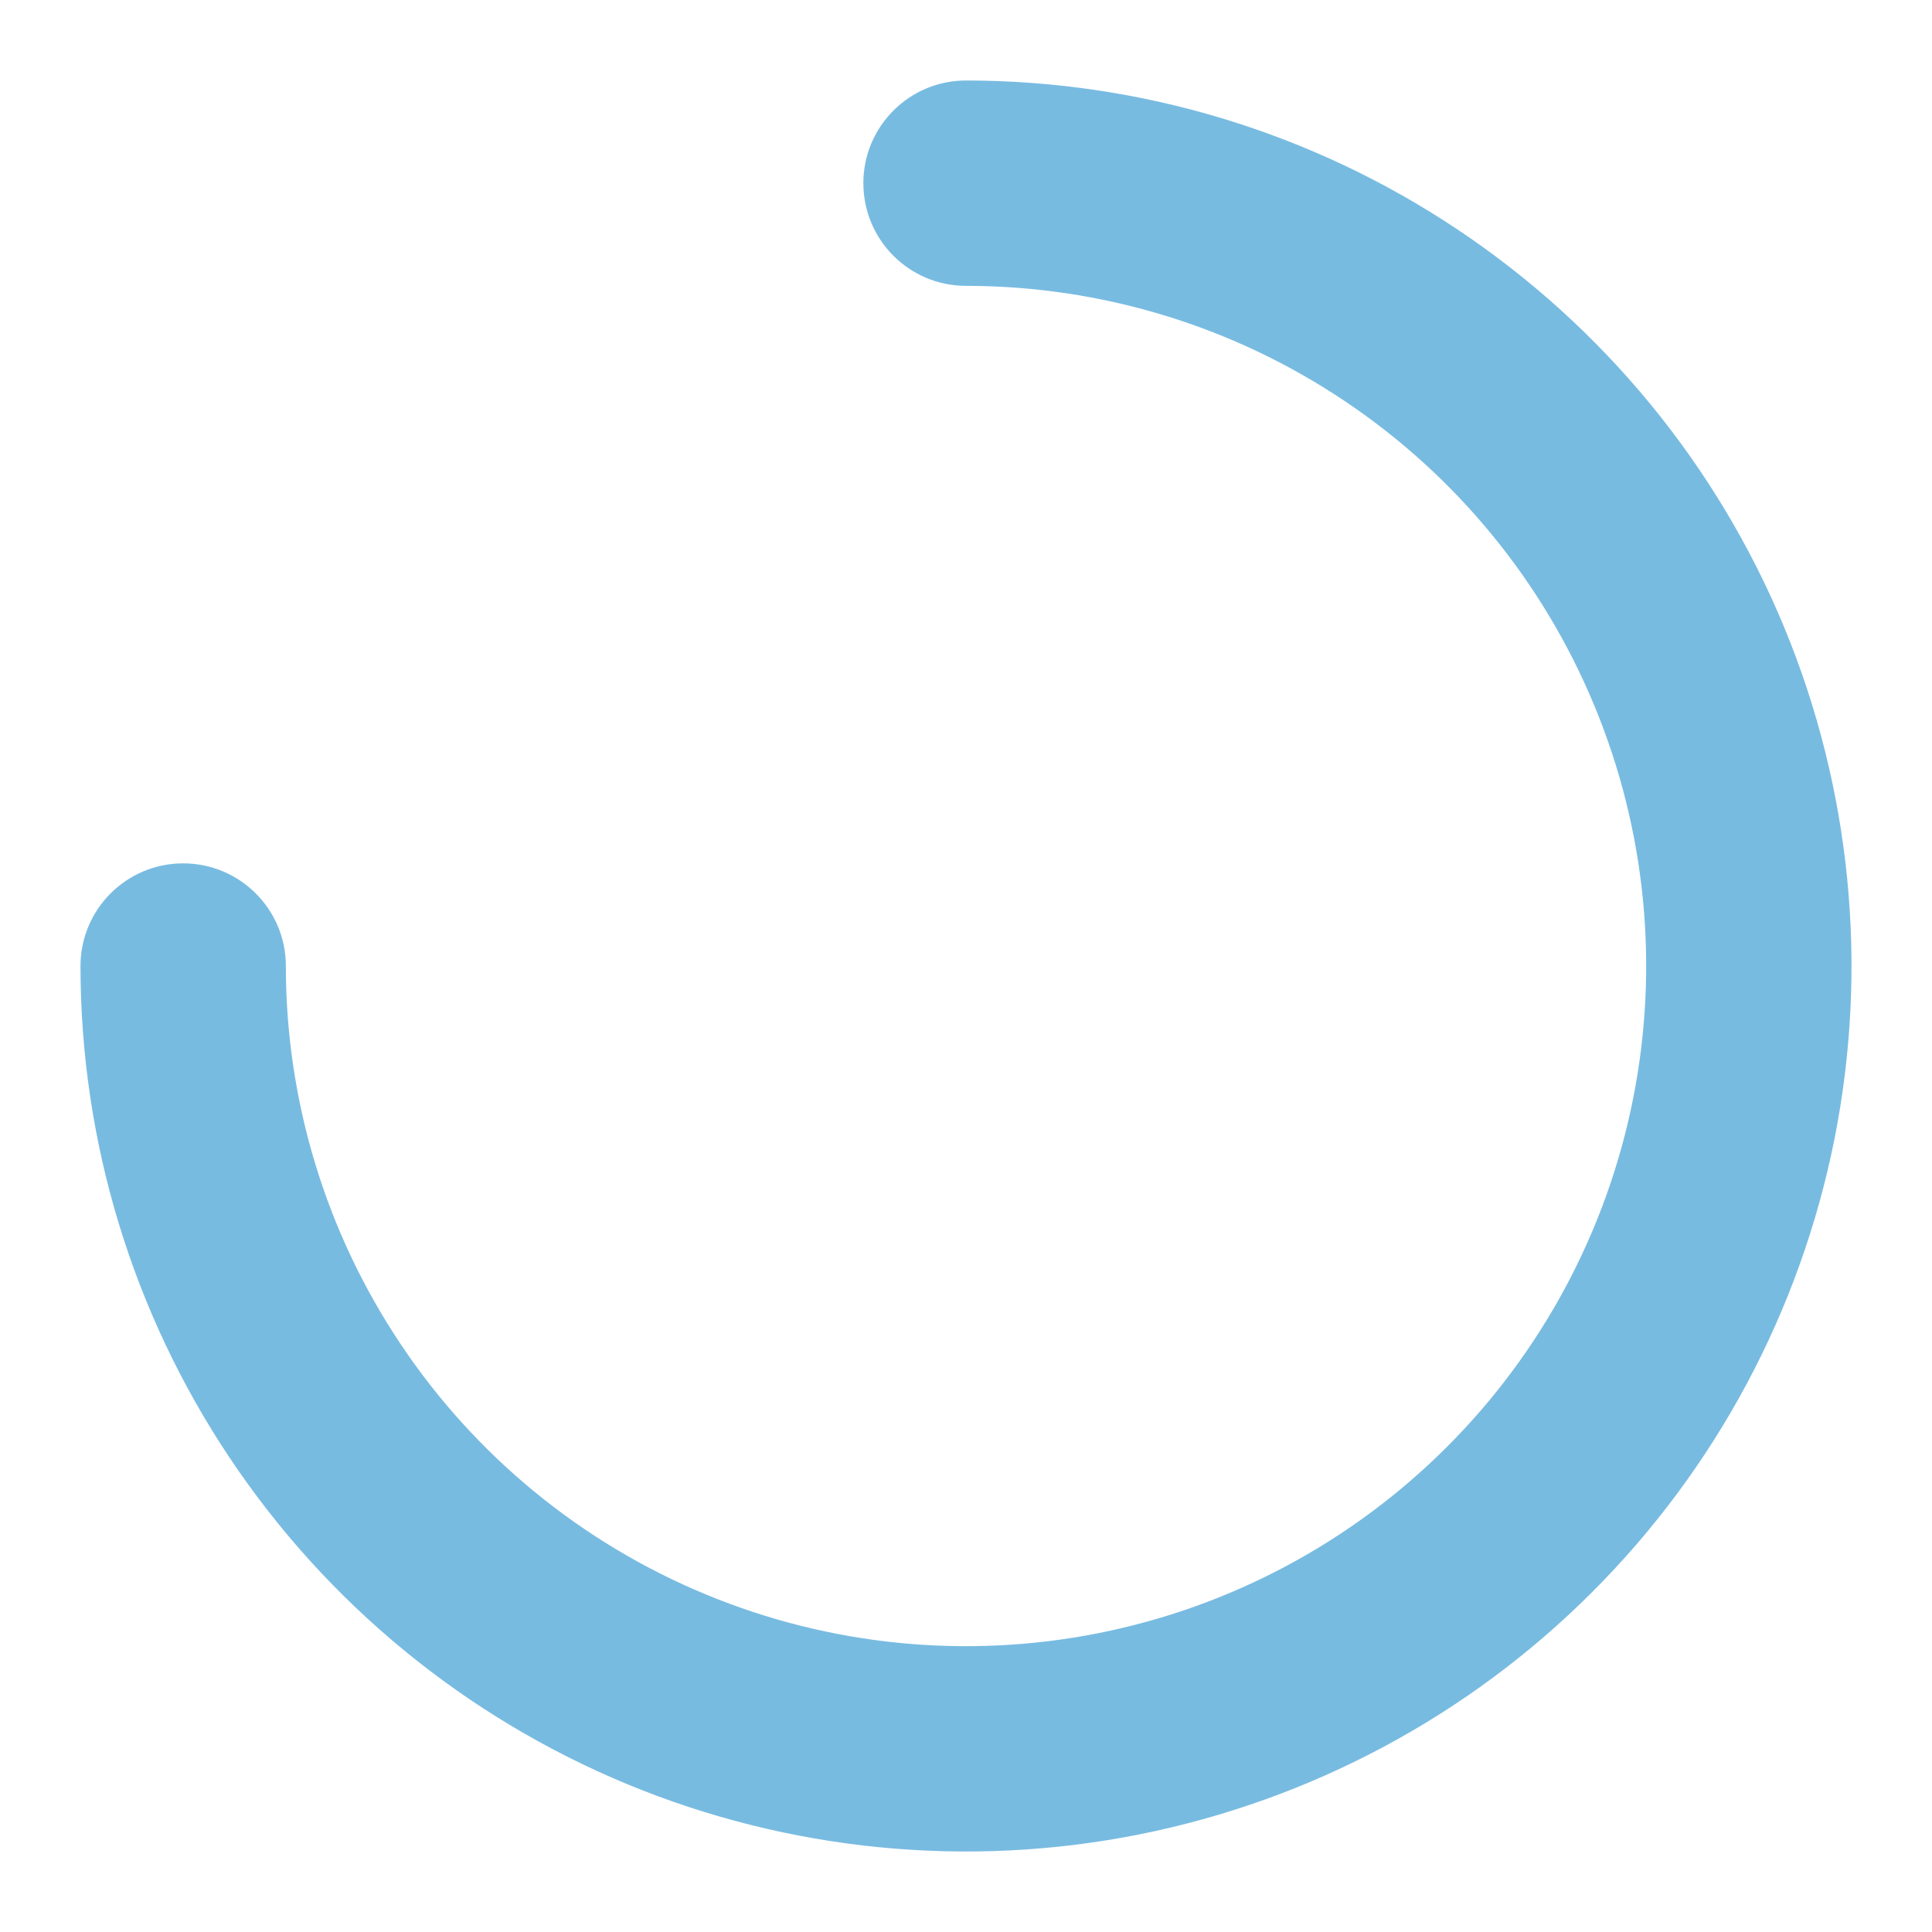 <svg width="24" height="24" viewBox="0 0 24 24" fill="none" xmlns="http://www.w3.org/2000/svg">
	<path fill-rule="evenodd" clip-rule="evenodd" d="M14.146 22.789C12.012 23.213 9.8 22.995 7.79 22.163C5.78 21.33 4.063 19.92 2.854 18.111C1.645 16.302 1 14.176 1 12C1 11.296 1.571 10.725 2.275 10.725C2.98 10.725 3.551 11.296 3.551 12C3.551 13.671 4.046 15.305 4.975 16.694C5.903 18.084 7.223 19.167 8.767 19.806C10.31 20.446 12.009 20.613 13.648 20.287C15.287 19.961 16.793 19.156 17.974 17.974C19.156 16.793 19.961 15.287 20.287 13.648C20.613 12.009 20.446 10.31 19.806 8.767C19.167 7.223 18.084 5.903 16.694 4.975C15.305 4.046 13.671 3.551 12 3.551C11.296 3.551 10.725 2.98 10.725 2.275C10.725 1.571 11.296 1 12 1C14.176 1 16.302 1.645 18.111 2.854C19.92 4.063 21.33 5.78 22.163 7.79C22.995 9.8 23.213 12.012 22.789 14.146C22.364 16.28 21.317 18.24 19.778 19.778C18.24 21.317 16.28 22.364 14.146 22.789Z" fill="#78BBE1"/>
			<animateTransform attributeName='transform'
				from='0 0 0'
				to='360 0 0'
				type='rotate'
				dur='1s'
				repeatCount="indefinite" />
</svg>
